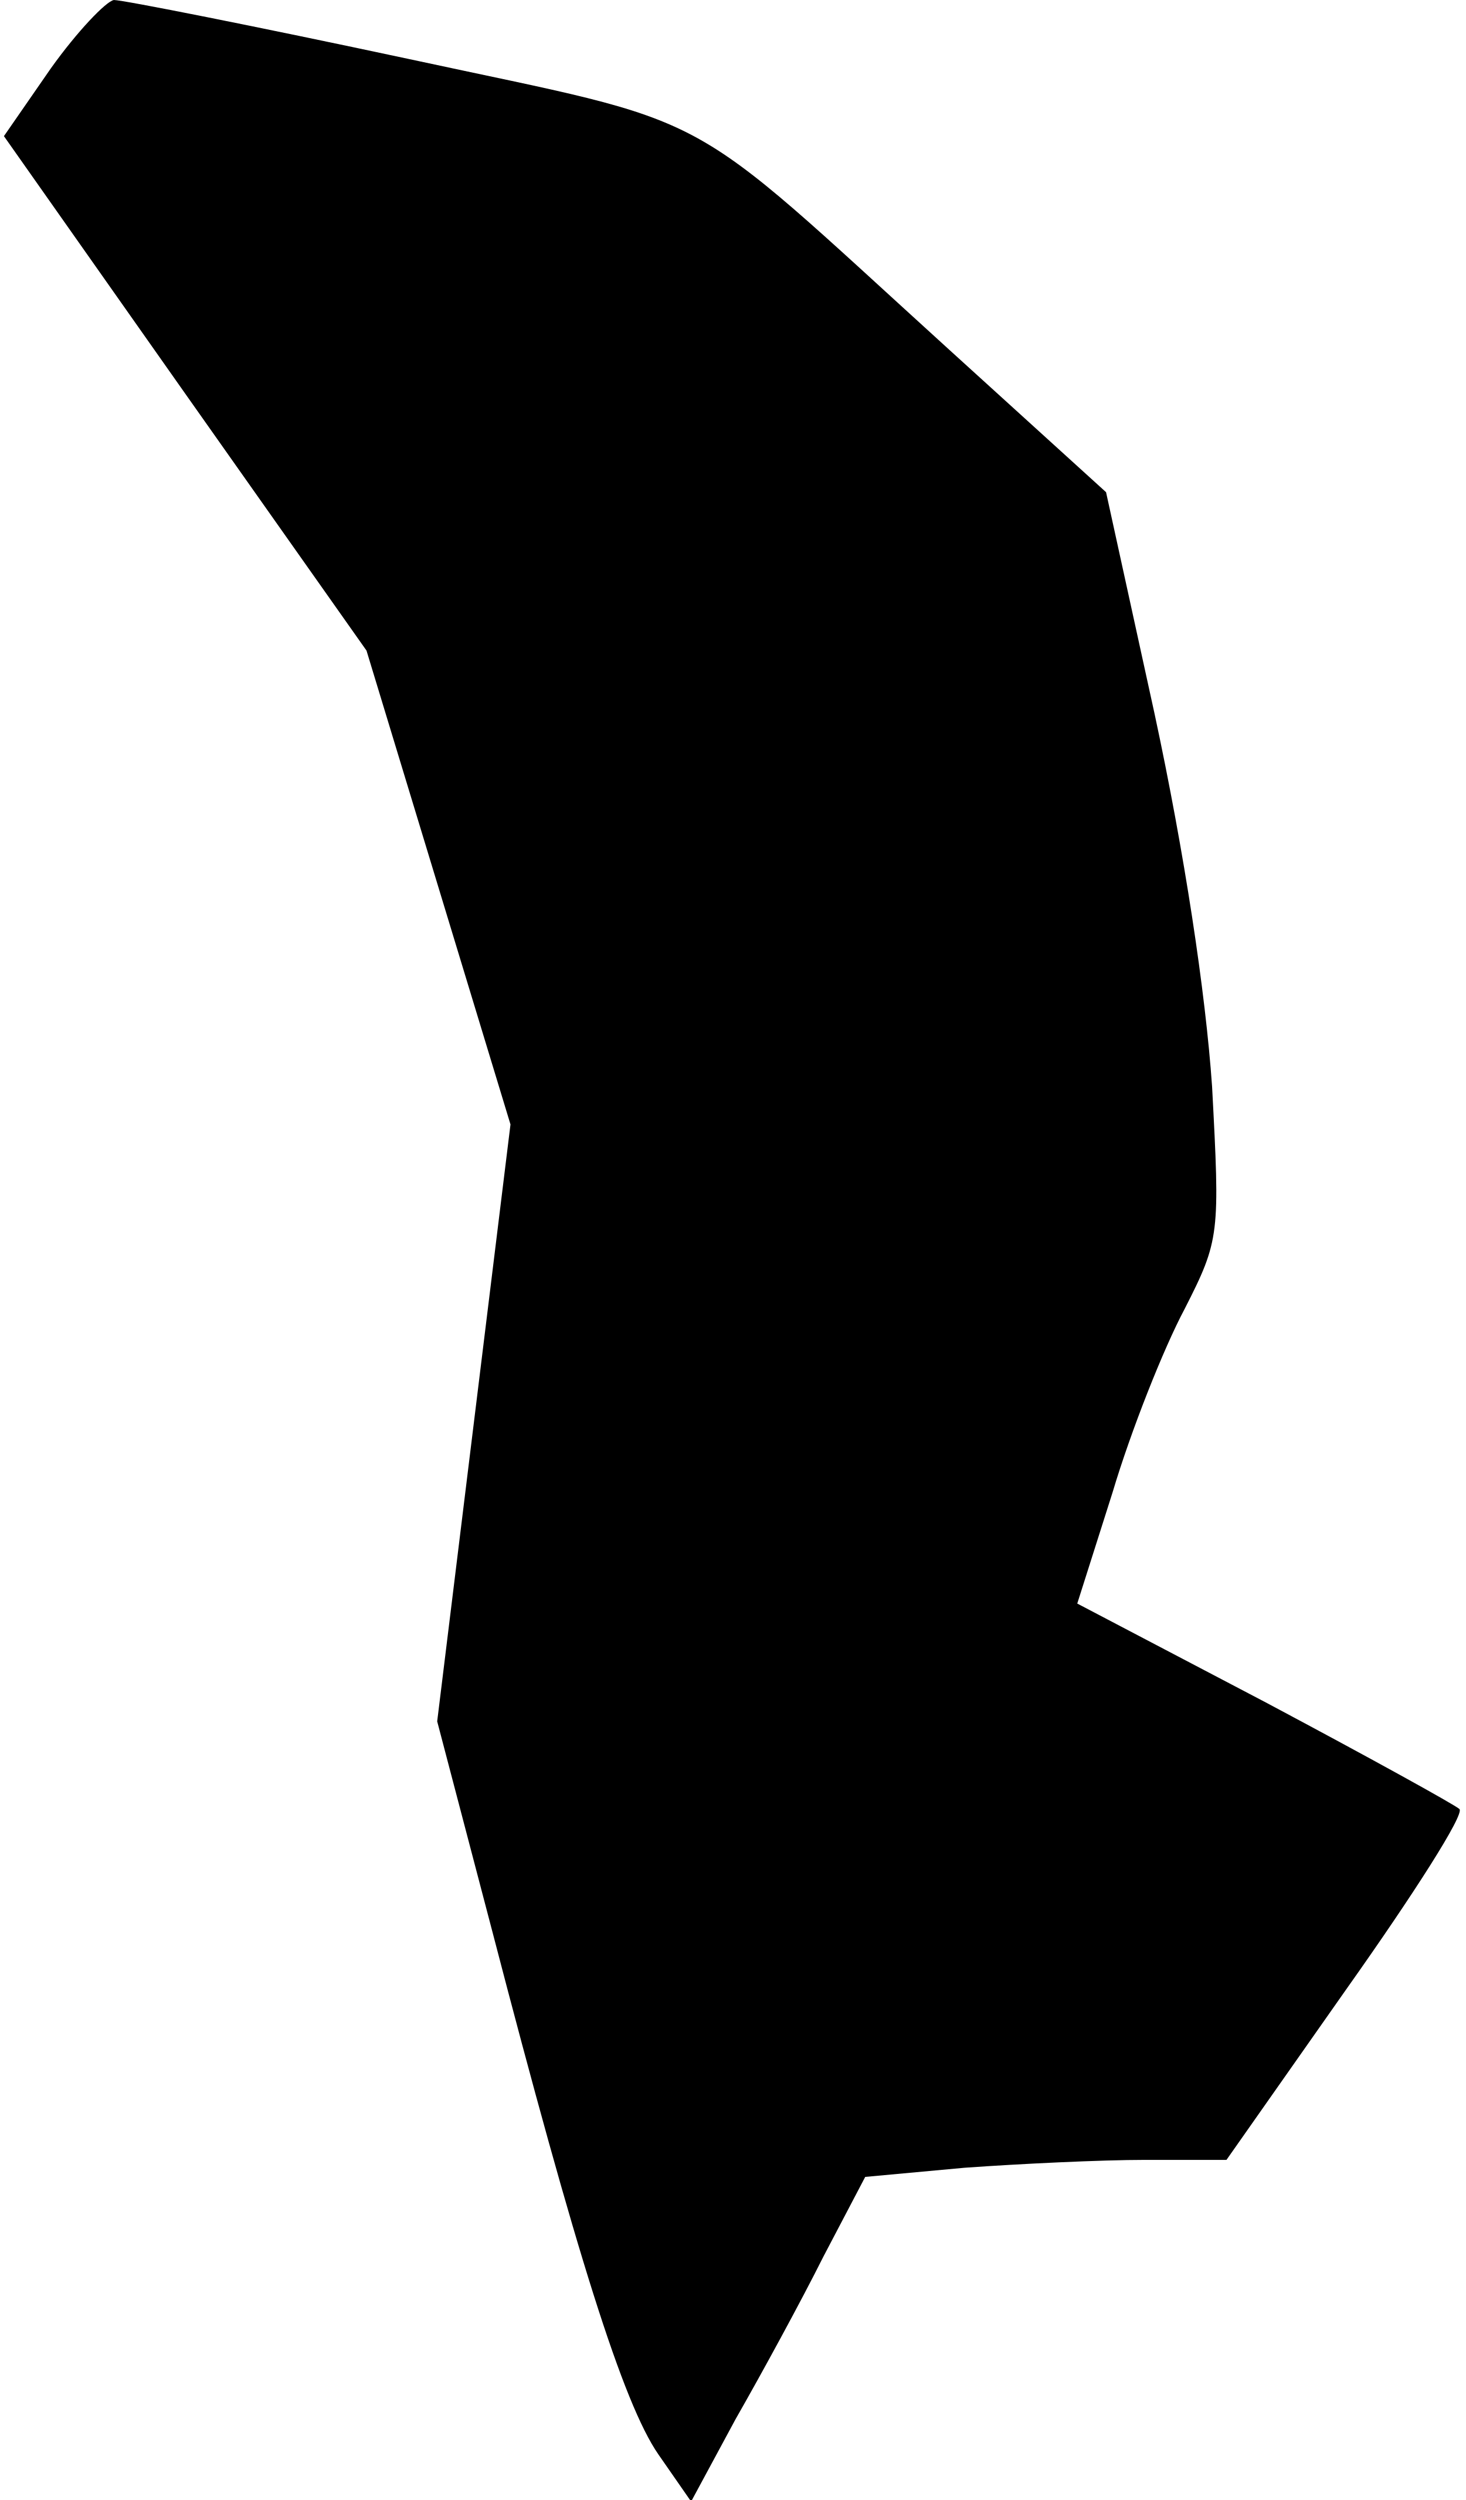 <?xml version="1.0" standalone="no"?>
<!DOCTYPE svg PUBLIC "-//W3C//DTD SVG 20010904//EN"
 "http://www.w3.org/TR/2001/REC-SVG-20010904/DTD/svg10.dtd">
<svg version="1.0" xmlns="http://www.w3.org/2000/svg"
 width="112pt" height="191pt" viewBox="0 0 112 191"
 preserveAspectRatio="xMidYMid meet">
<g transform="translate(0,191) scale(0.1,-0.1)"
fill="#000000" stroke="none">
<path fill="#000000" stroke="none" d="M39 1858 l-36 -52 138 -196 139 -197
55 -181 55 -181 -28 -228 -28 -228 42 -160 c64 -246 100 -361 127 -400 l25
-36 34 63 c20 35 50 90 67 124 l32 61 76 7 c42 3 104 6 138 6 l62 0 92 131
c51 72 90 133 86 137 -3 3 -70 40 -149 82 l-143 75 27 85 c14 47 39 110 55
140 27 53 27 57 21 170 -5 72 -21 178 -44 285 l-37 169 -120 109 c-209 190
-172 170 -413 222 -117 25 -218 45 -225 45 -6 -1 -28 -24 -48 -52z"/>
</g>
</svg>
